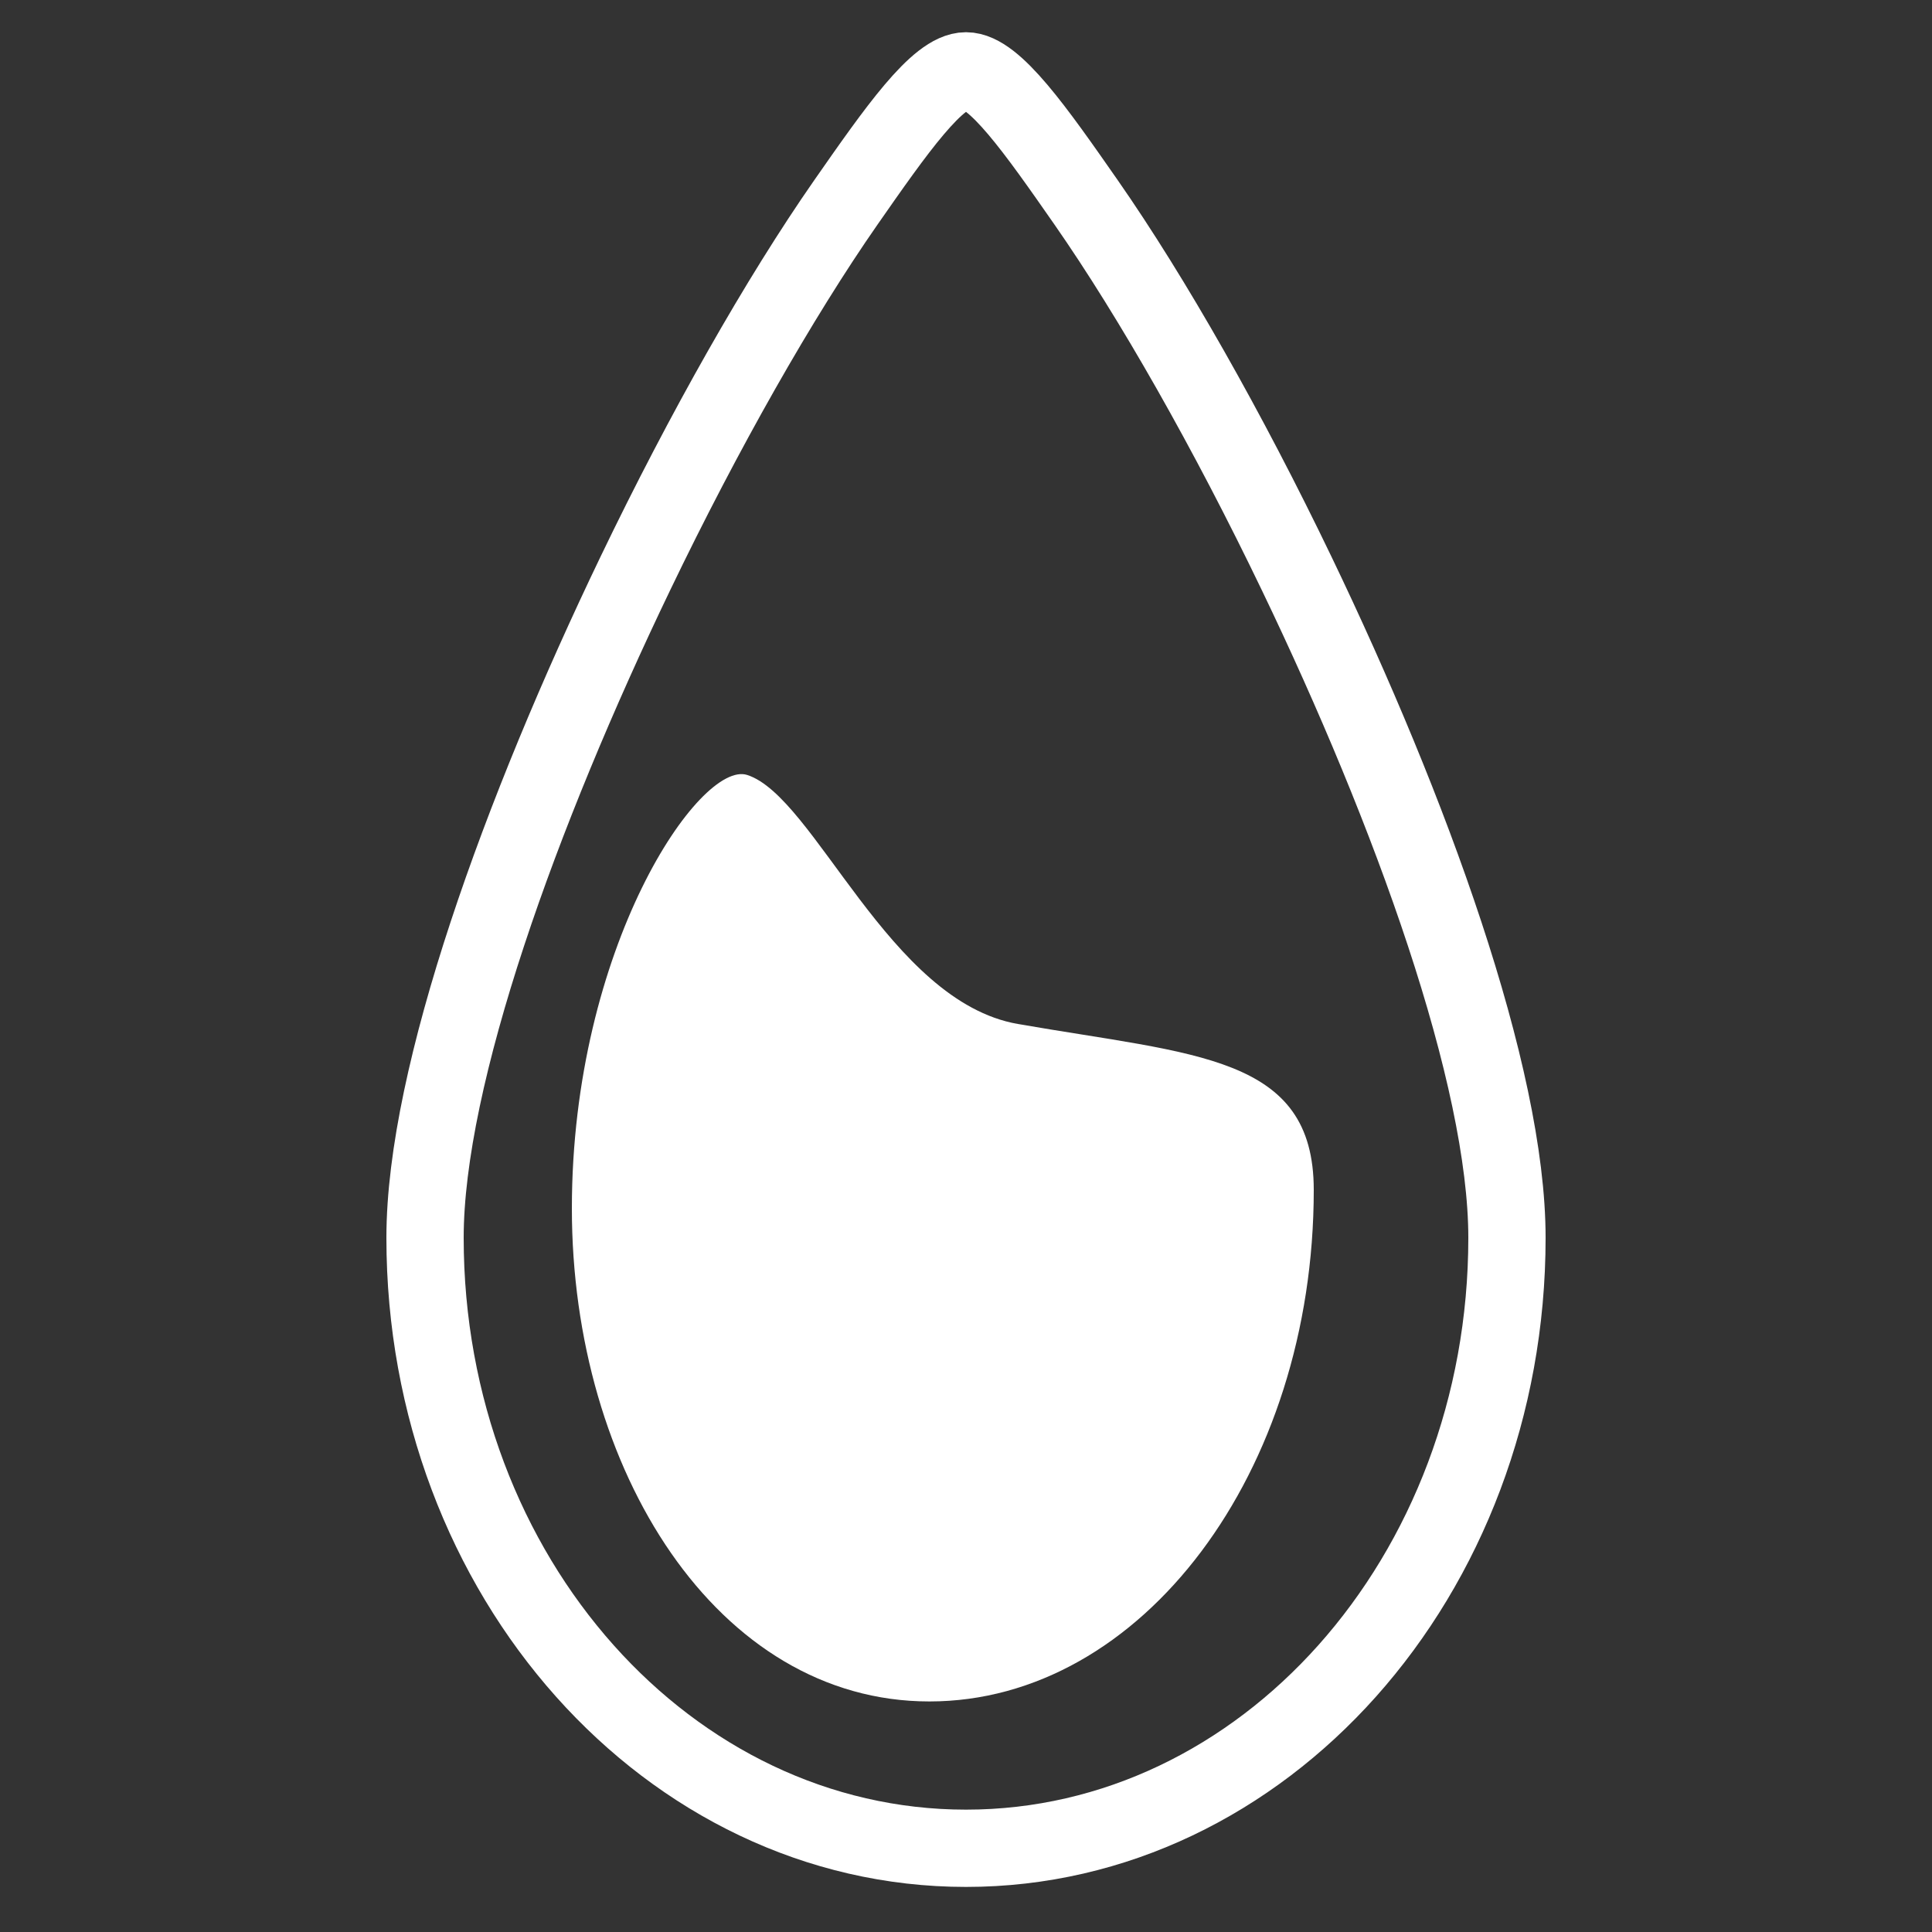 <?xml version="1.0" encoding="UTF-8"?>
<svg width="36px" height="36px" viewBox="0 0 36 36" version="1.1" xmlns="http://www.w3.org/2000/svg" xmlns:xlink="http://www.w3.org/1999/xlink">
    <rect x="0" y="0" width="36" height="36" fill="#333333" stroke="none"/>
    <!-- Generator: Sketch 63 (92445) - https://sketch.com -->
    <title>相对湿度标</title>
    <desc>Created with Sketch.</desc>
    <g id="页面-1" stroke="none" stroke-width="1" fill="none" fill-rule="evenodd">
        <g id="XX船舰切图" transform="translate(-201, -218)">
            <g id="降水标_export" transform="translate(201, 218)">
                <g id="降水标" transform="translate(7.2, 0.6)">
                    <path d="M10.8,0.72 C10.274,0.72 9.496,1.831 8.562,3.171 C7.325,4.947 5.917,7.426 4.638,10.087 C2.512,14.508 0.72,19.439 0.72,22.464 C0.72,25.615 1.855,28.471 3.7,30.538 C5.517,32.573 8.025,33.84 10.8,33.84 C13.575,33.84 16.083,32.573 17.9,30.538 C19.745,28.471 20.88,25.615 20.88,22.464 C20.88,19.439 19.088,14.508 16.962,10.087 C15.683,7.426 14.275,4.947 13.038,3.171 C12.104,1.831 11.326,0.72 10.8,0.72 Z" id="椭圆形" stroke="#FFFFFF" stroke-width="1.44"></path>
                    <path d="M10.118,31.104 C14.074,31.104 17.28,26.836 17.28,21.572 C17.28,19.057 15.07,19.057 11.765,18.48 C9.363,18.061 7.982,14.242 6.722,13.84 C5.844,13.56 3.456,17.044 3.456,21.918 C3.456,26.791 6.163,31.104 10.118,31.104 Z" id="椭圆形" fill="#FFFFFF"></path>
                </g>
            </g>
        </g>
    </g>
</svg>